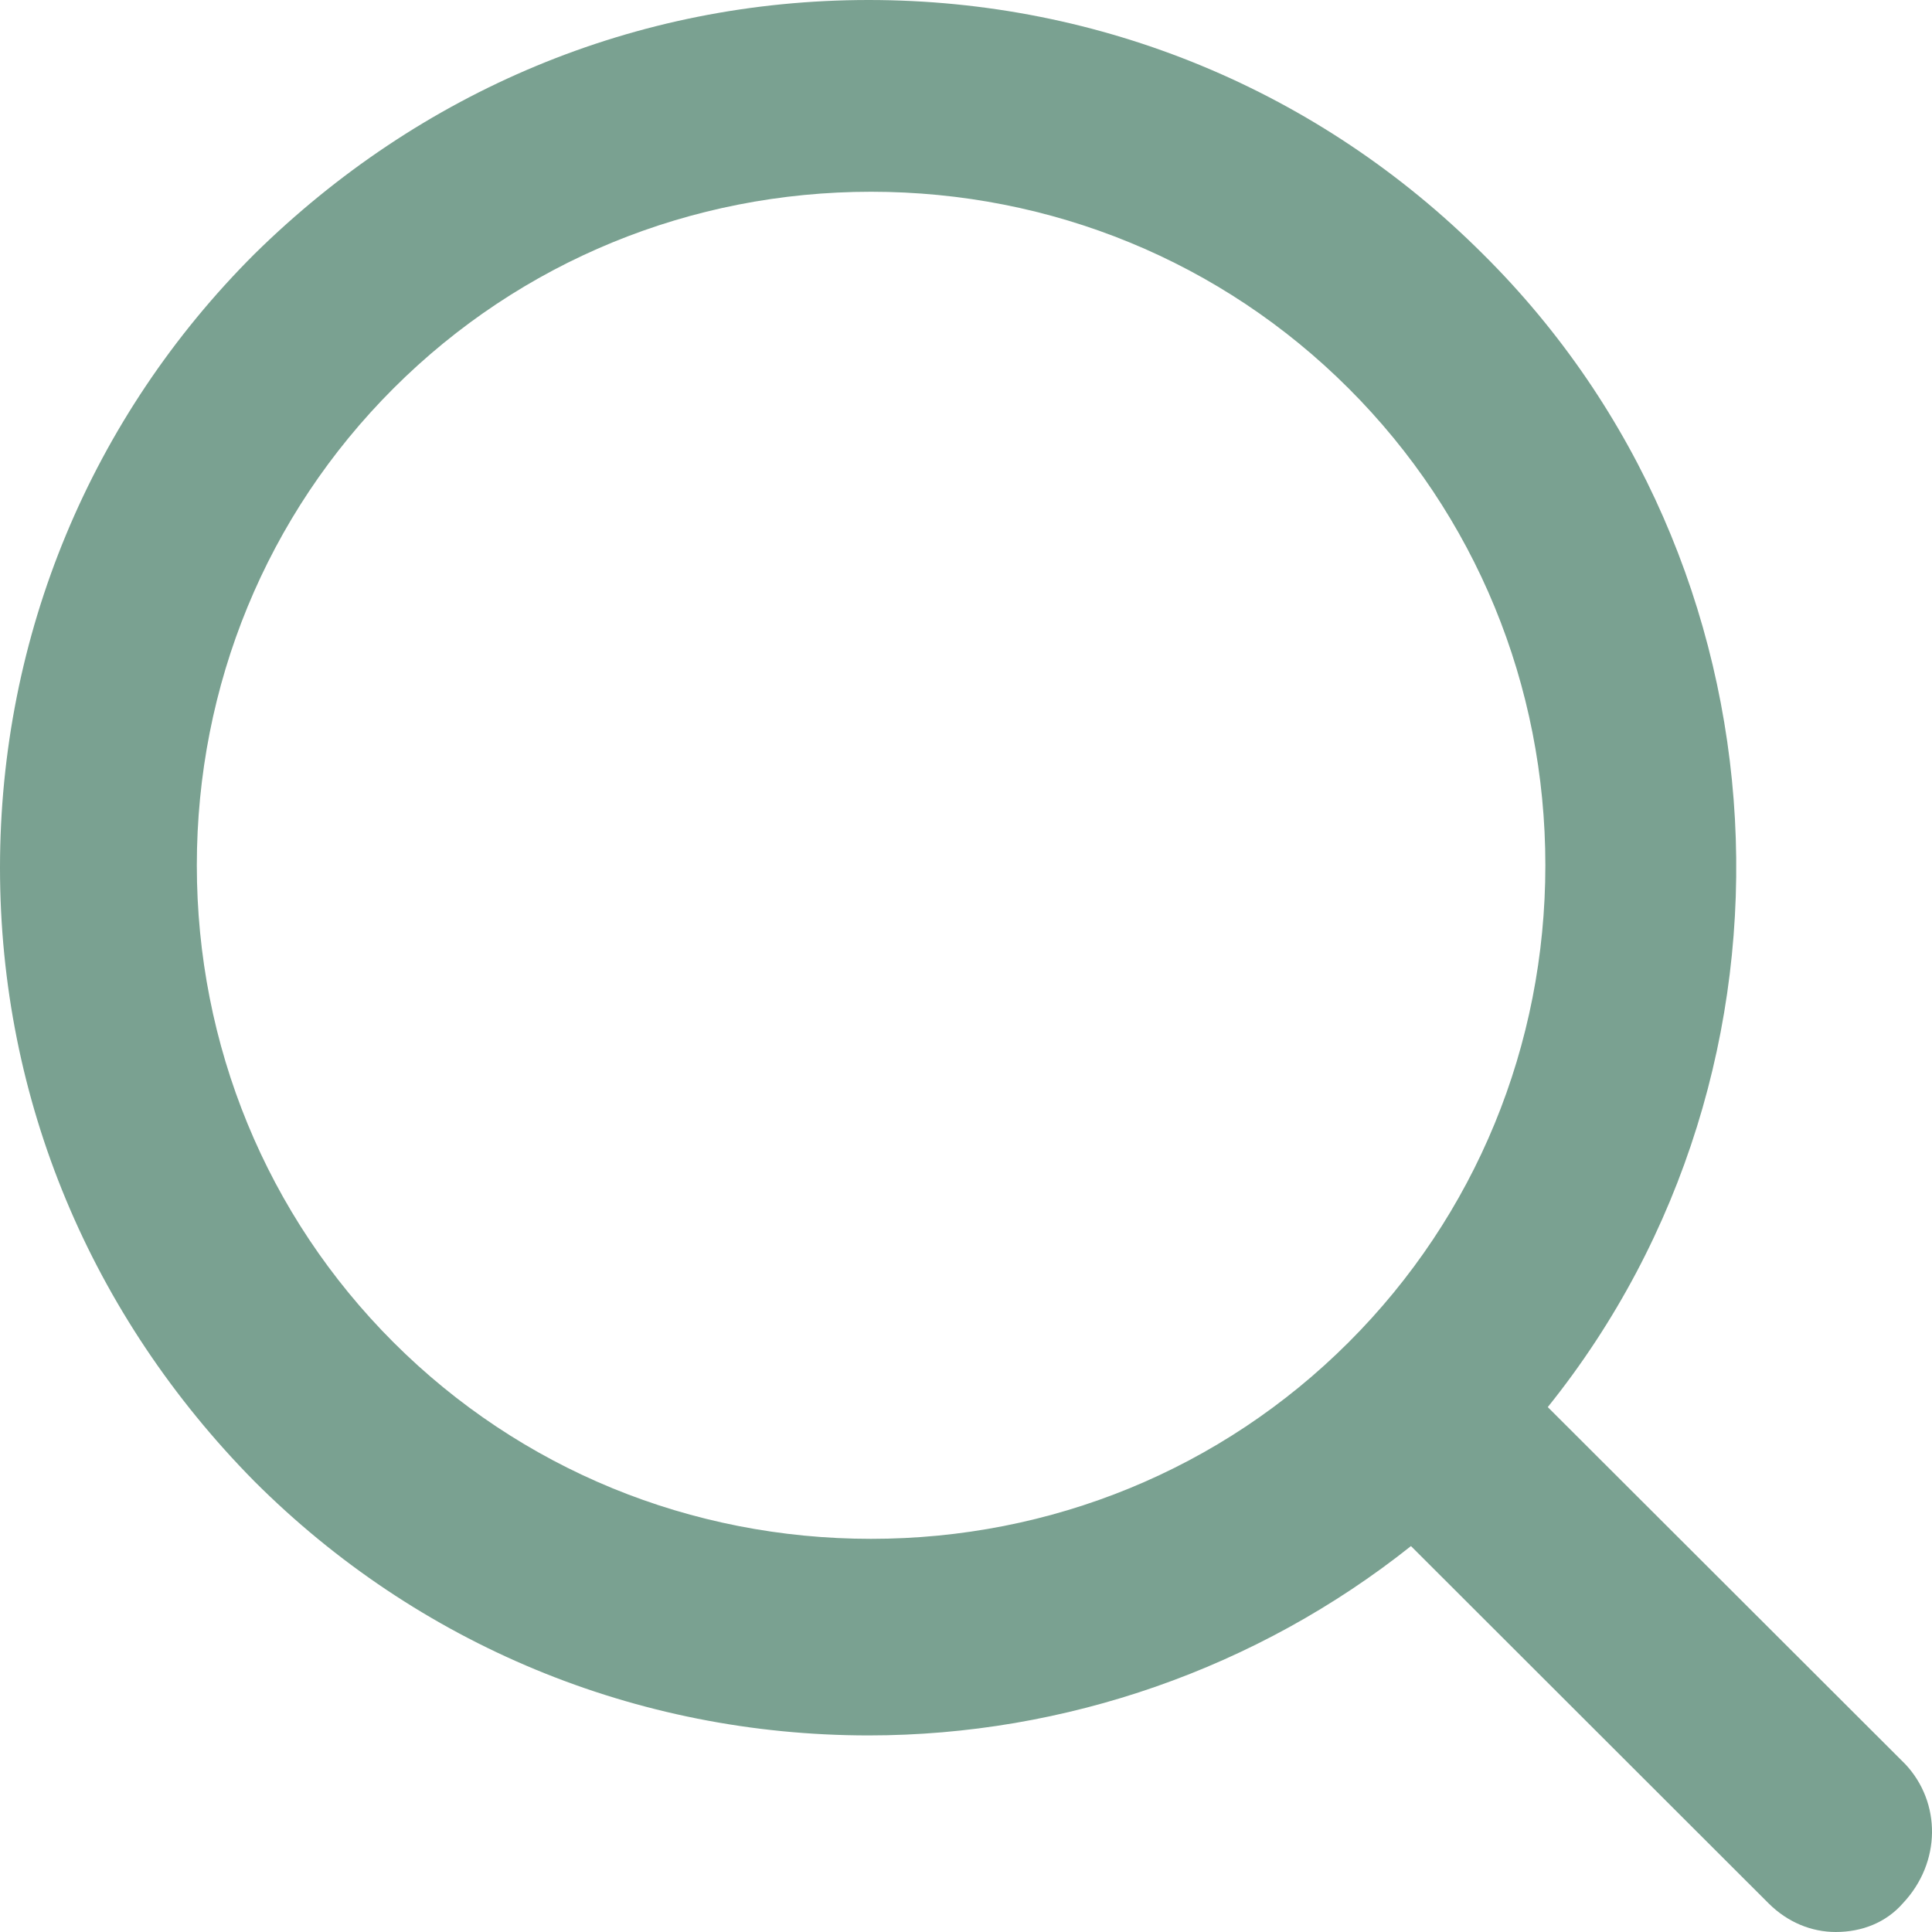 <svg width="16" height="16" viewBox="0 0 16 16" fill="none" xmlns="http://www.w3.org/2000/svg">
<path d="M15.779 14.61L12.818 11.653C15.083 8.834 14.865 4.665 12.281 2.104C10.93 0.754 9.122 0 7.194 0C5.266 0 3.478 0.754 2.107 2.104C0.755 3.454 0 5.261 0 7.186C0 9.112 0.755 10.898 2.107 12.268C3.458 13.618 5.266 14.372 7.194 14.372C8.823 14.372 10.413 13.816 11.685 12.804L14.646 15.762C14.805 15.921 15.004 16 15.203 16C15.421 16 15.62 15.921 15.759 15.762C16.077 15.424 16.077 14.928 15.779 14.61ZM12.798 7.166C12.798 8.655 12.222 10.065 11.168 11.117C10.115 12.169 8.704 12.744 7.214 12.744C5.723 12.744 4.312 12.169 3.259 11.117C2.206 10.065 1.63 8.655 1.63 7.166C1.63 5.677 2.206 4.268 3.259 3.216C4.312 2.164 5.723 1.588 7.214 1.588C8.704 1.588 10.115 2.164 11.168 3.216C12.222 4.268 12.798 5.677 12.798 7.166Z" fill="#7AA191"/>
</svg>
